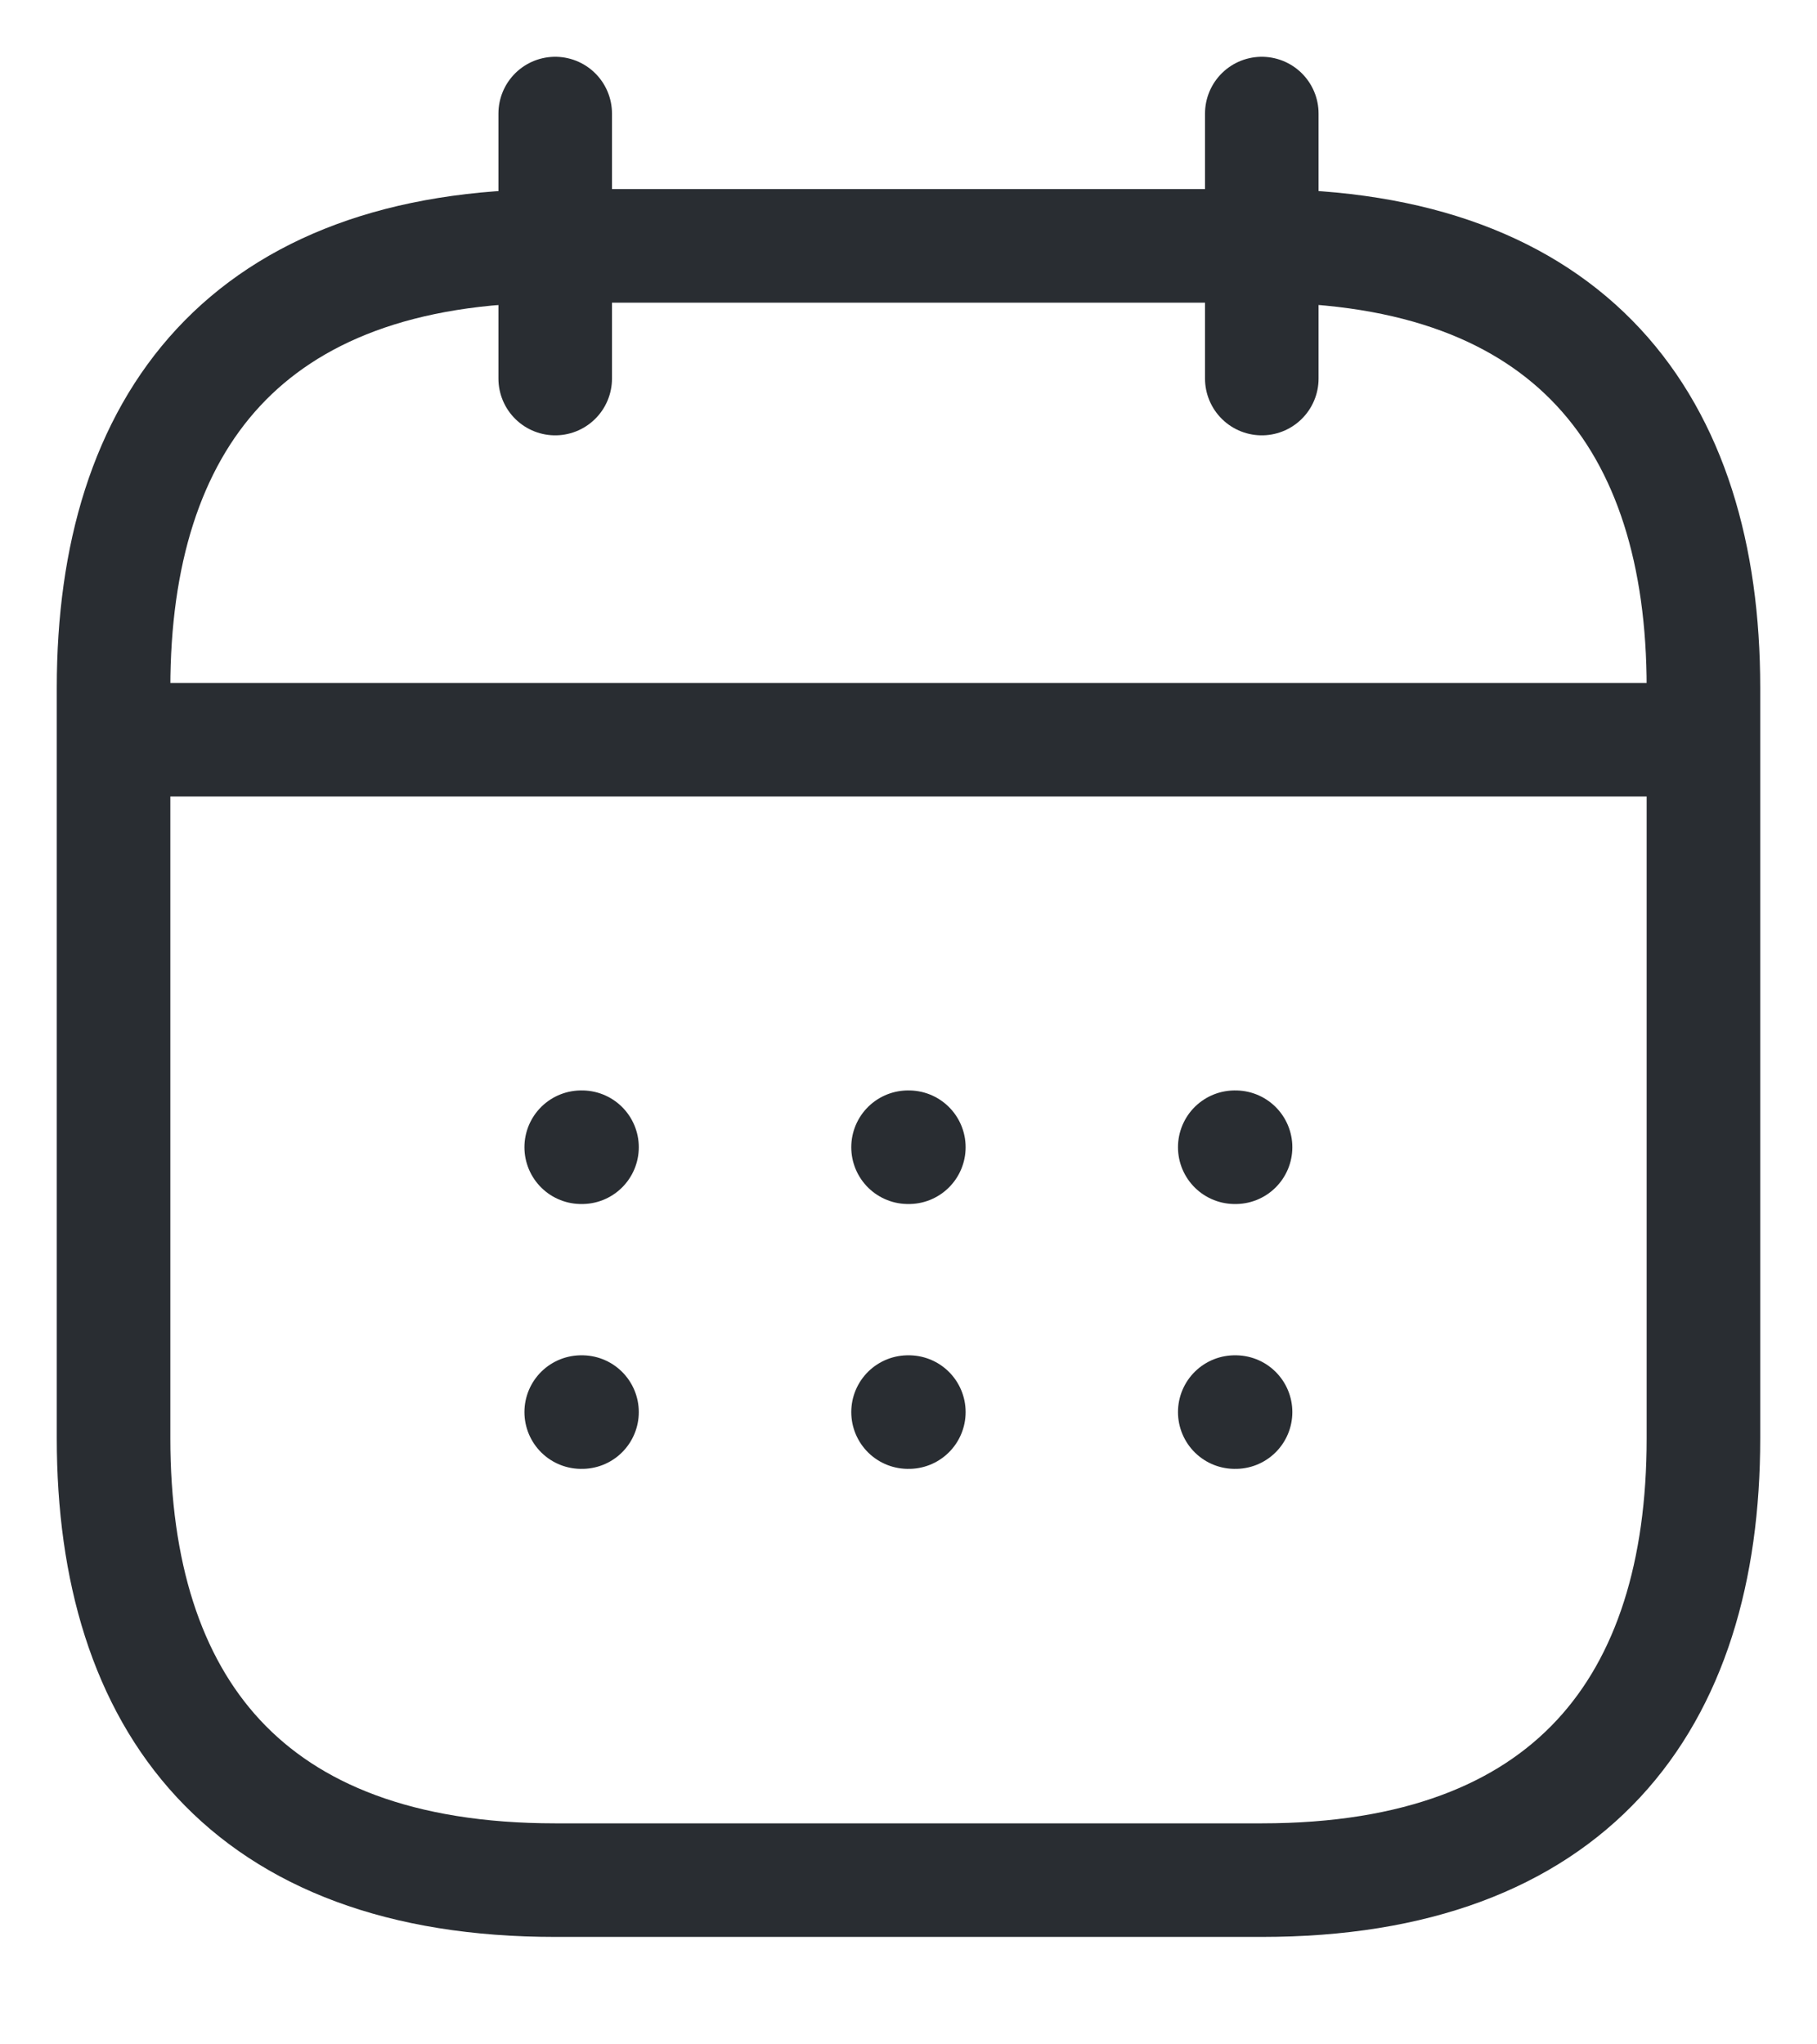 <svg width="16" height="18" viewBox="0 0 16 18" fill="none" xmlns="http://www.w3.org/2000/svg">
<g id="Group 939">
<path id="Vector" d="M4.889 1V3.333" stroke="#292D32" stroke-miterlimit="10" stroke-linecap="round" stroke-linejoin="round"/>
<path id="Vector_2" d="M11.111 1V3.333" stroke="#292D32" stroke-miterlimit="10" stroke-linecap="round" stroke-linejoin="round"/>
<path id="Vector_3" d="M1.389 6.513H14.611" stroke="#292D32" stroke-miterlimit="10" stroke-linecap="round" stroke-linejoin="round"/>
<path id="Vector_4" d="M15 6.054V12.665C15 14.998 13.833 16.554 11.111 16.554H4.889C2.167 16.554 1 14.998 1 12.665V6.054C1 3.721 2.167 2.165 4.889 2.165H11.111C13.833 2.165 15 3.721 15 6.054Z" stroke="#292D32" stroke-miterlimit="10" stroke-linecap="round" stroke-linejoin="round"/>
<path id="Vector_5" d="M10.873 10.101H10.88" stroke="#292D32" stroke-linecap="round" stroke-linejoin="round"/>
<path id="Vector_6" d="M10.873 12.433H10.88" stroke="#292D32" stroke-linecap="round" stroke-linejoin="round"/>
<path id="Vector_7" d="M7.996 10.101H8.003" stroke="#292D32" stroke-linecap="round" stroke-linejoin="round"/>
<path id="Vector_8" d="M7.996 12.433H8.003" stroke="#292D32" stroke-linecap="round" stroke-linejoin="round"/>
<path id="Vector_9" d="M5.118 10.101H5.125" stroke="#292D32" stroke-linecap="round" stroke-linejoin="round"/>
<path id="Vector_10" d="M5.118 12.433H5.125" stroke="#292D32" stroke-linecap="round" stroke-linejoin="round"/>
</g>
</svg>
